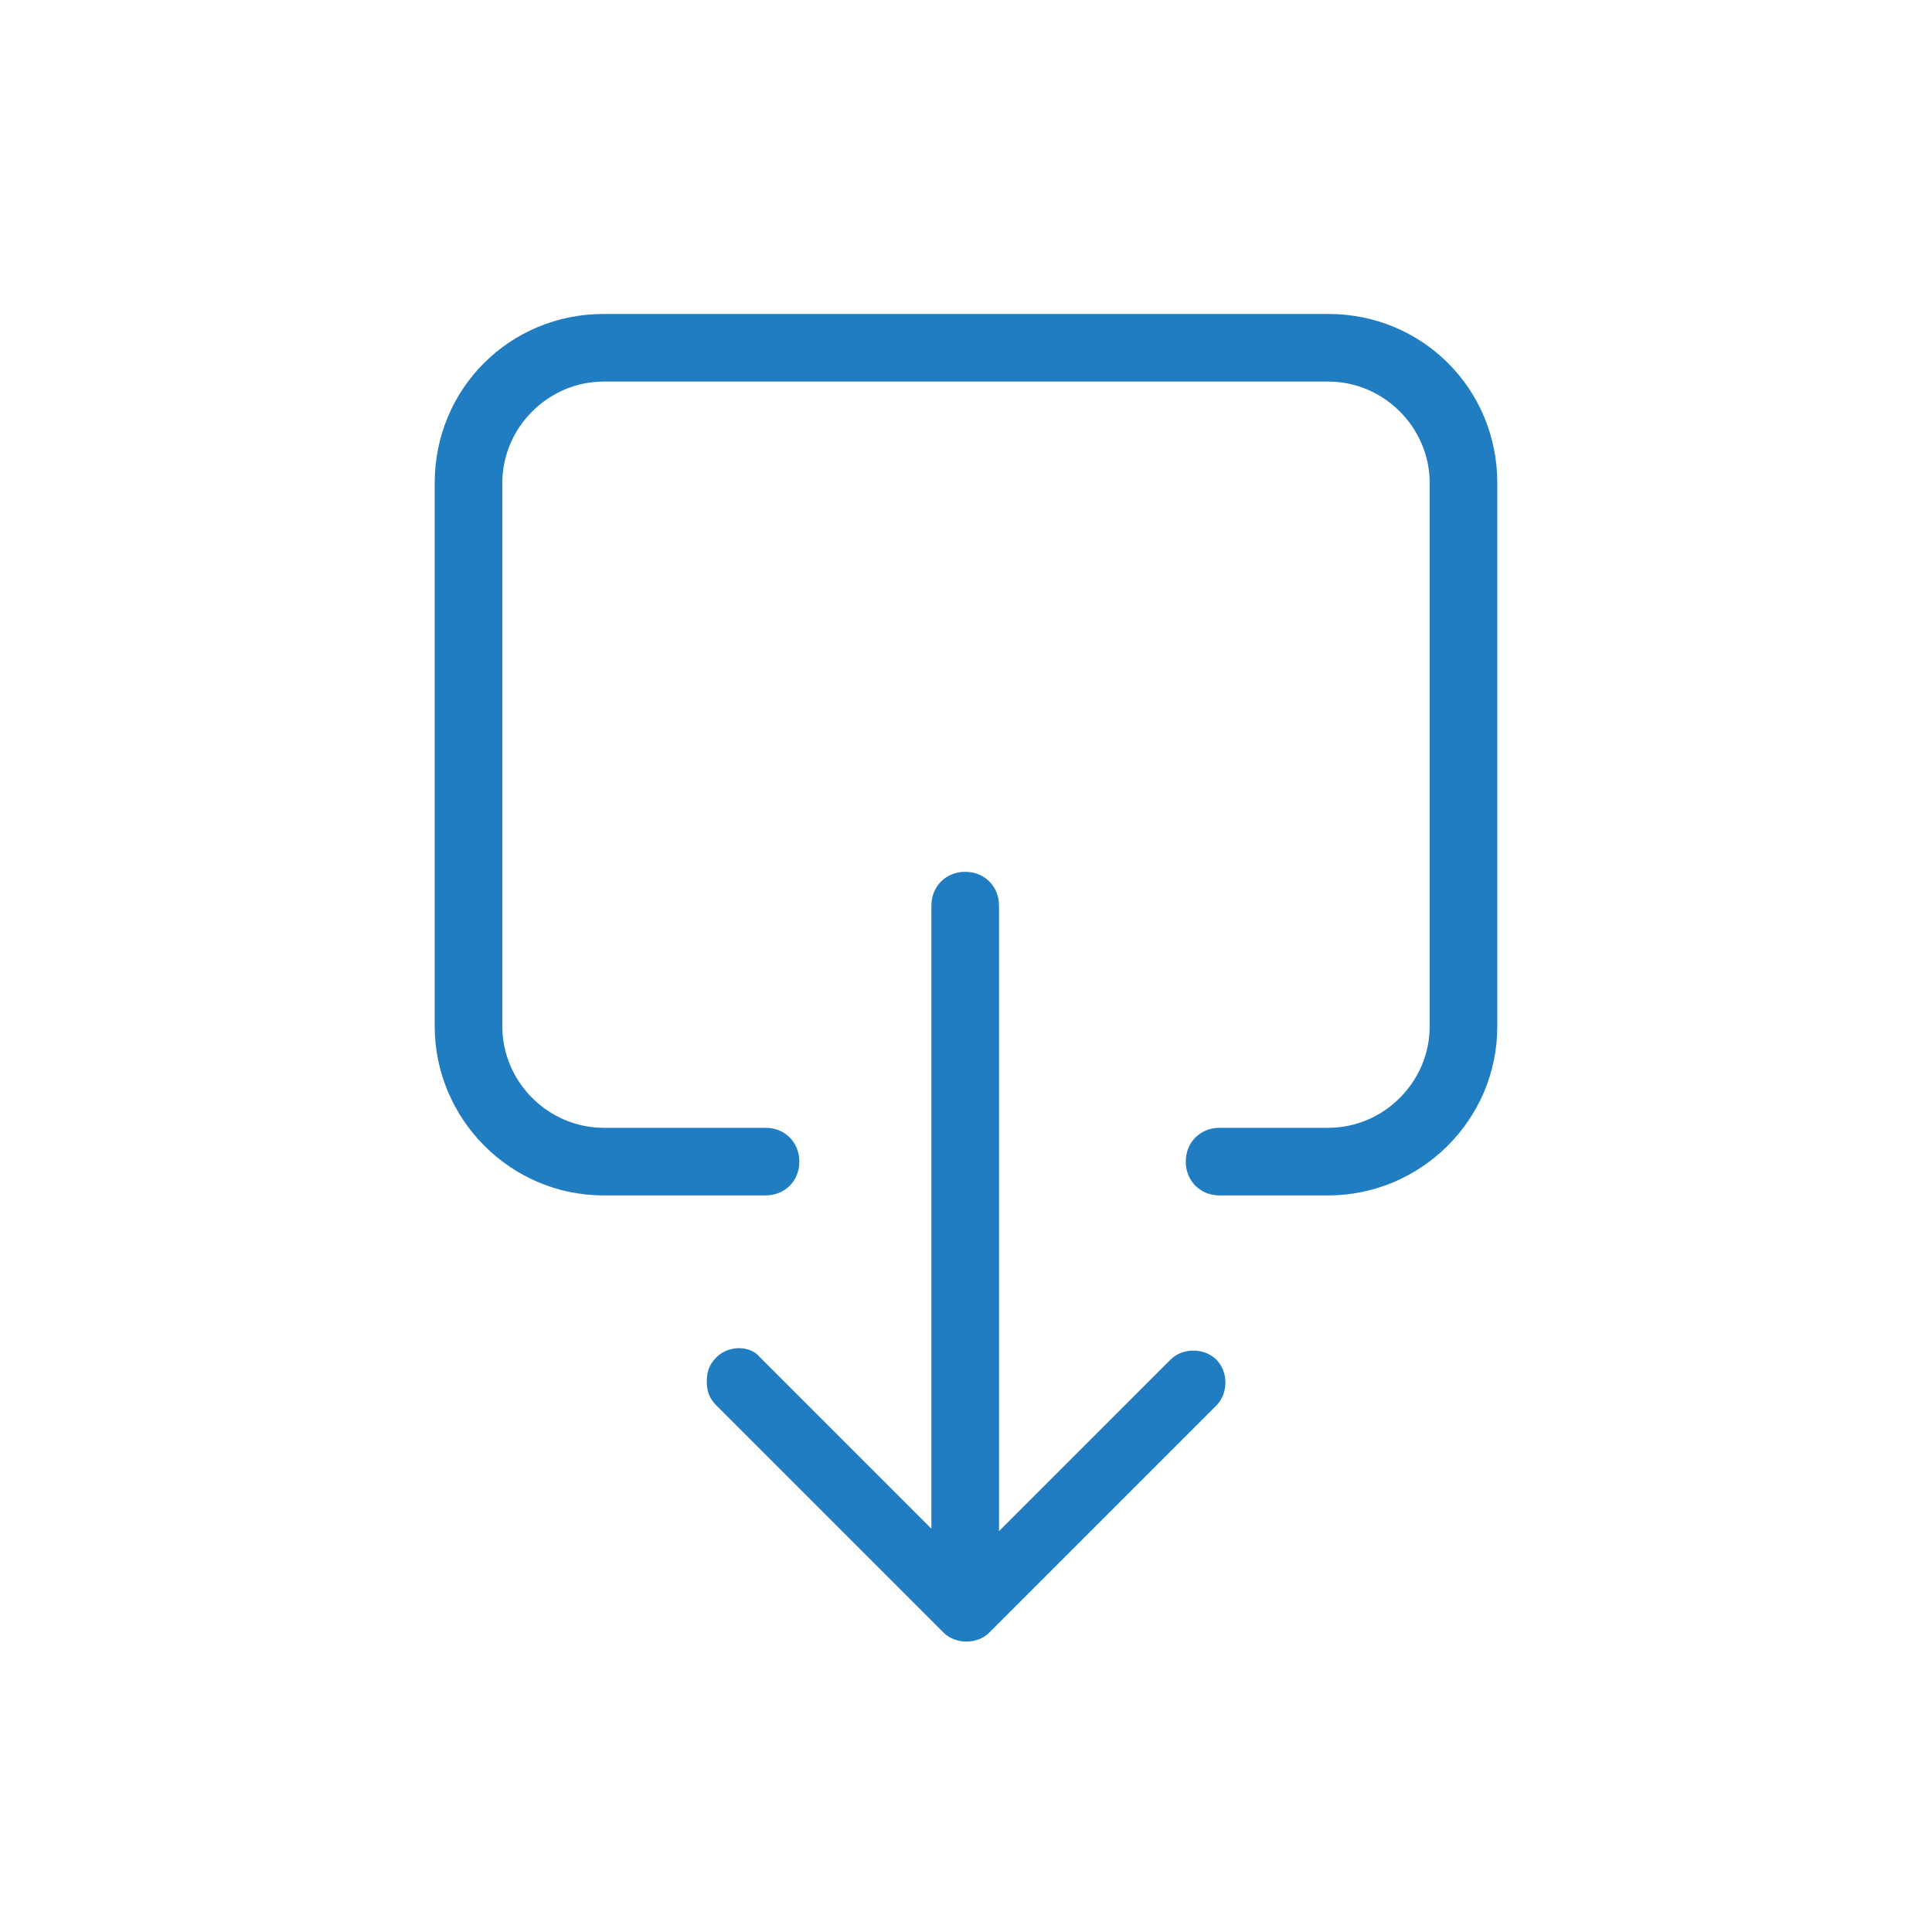 <svg width="24" height="24" viewBox="0 0 24 24" fill="none" xmlns="http://www.w3.org/2000/svg">
<path d="M16.5 3.9H7.5C6.33 3.9 5.4 4.83 5.4 6V12.75C5.4 13.89 6.33 14.85 7.5 14.85H9.51C9.75 14.85 9.93 14.67 9.93 14.43C9.93 14.19 9.75 14.01 9.51 14.01H7.5C6.81 14.01 6.24 13.44 6.24 12.75V6C6.24 5.31 6.81 4.74 7.5 4.74H16.5C17.19 4.74 17.76 5.31 17.76 6V12.75C17.76 13.44 17.19 14.01 16.5 14.01H15.15C14.91 14.01 14.73 14.19 14.73 14.43C14.73 14.67 14.91 14.85 15.15 14.85H16.5C17.64 14.85 18.6 13.92 18.6 12.75V6C18.6 4.83 17.67 3.9 16.5 3.9Z" fill="#217DC1"/>
<path d="M8.9 16.86C8.81 16.95 8.78 17.04 8.78 17.16C8.78 17.28 8.81 17.37 8.9 17.46L11.72 20.28C11.87 20.43 12.14 20.43 12.29 20.28L15.11 17.46C15.26 17.31 15.26 17.04 15.11 16.89C14.96 16.74 14.69 16.74 14.54 16.89L12.41 19.02V11.25C12.41 11.01 12.23 10.83 11.99 10.83C11.75 10.83 11.57 11.01 11.57 11.25V18.99L9.44 16.86C9.32 16.71 9.05 16.71 8.9 16.86Z" fill="#217DC1"/>
</svg>
